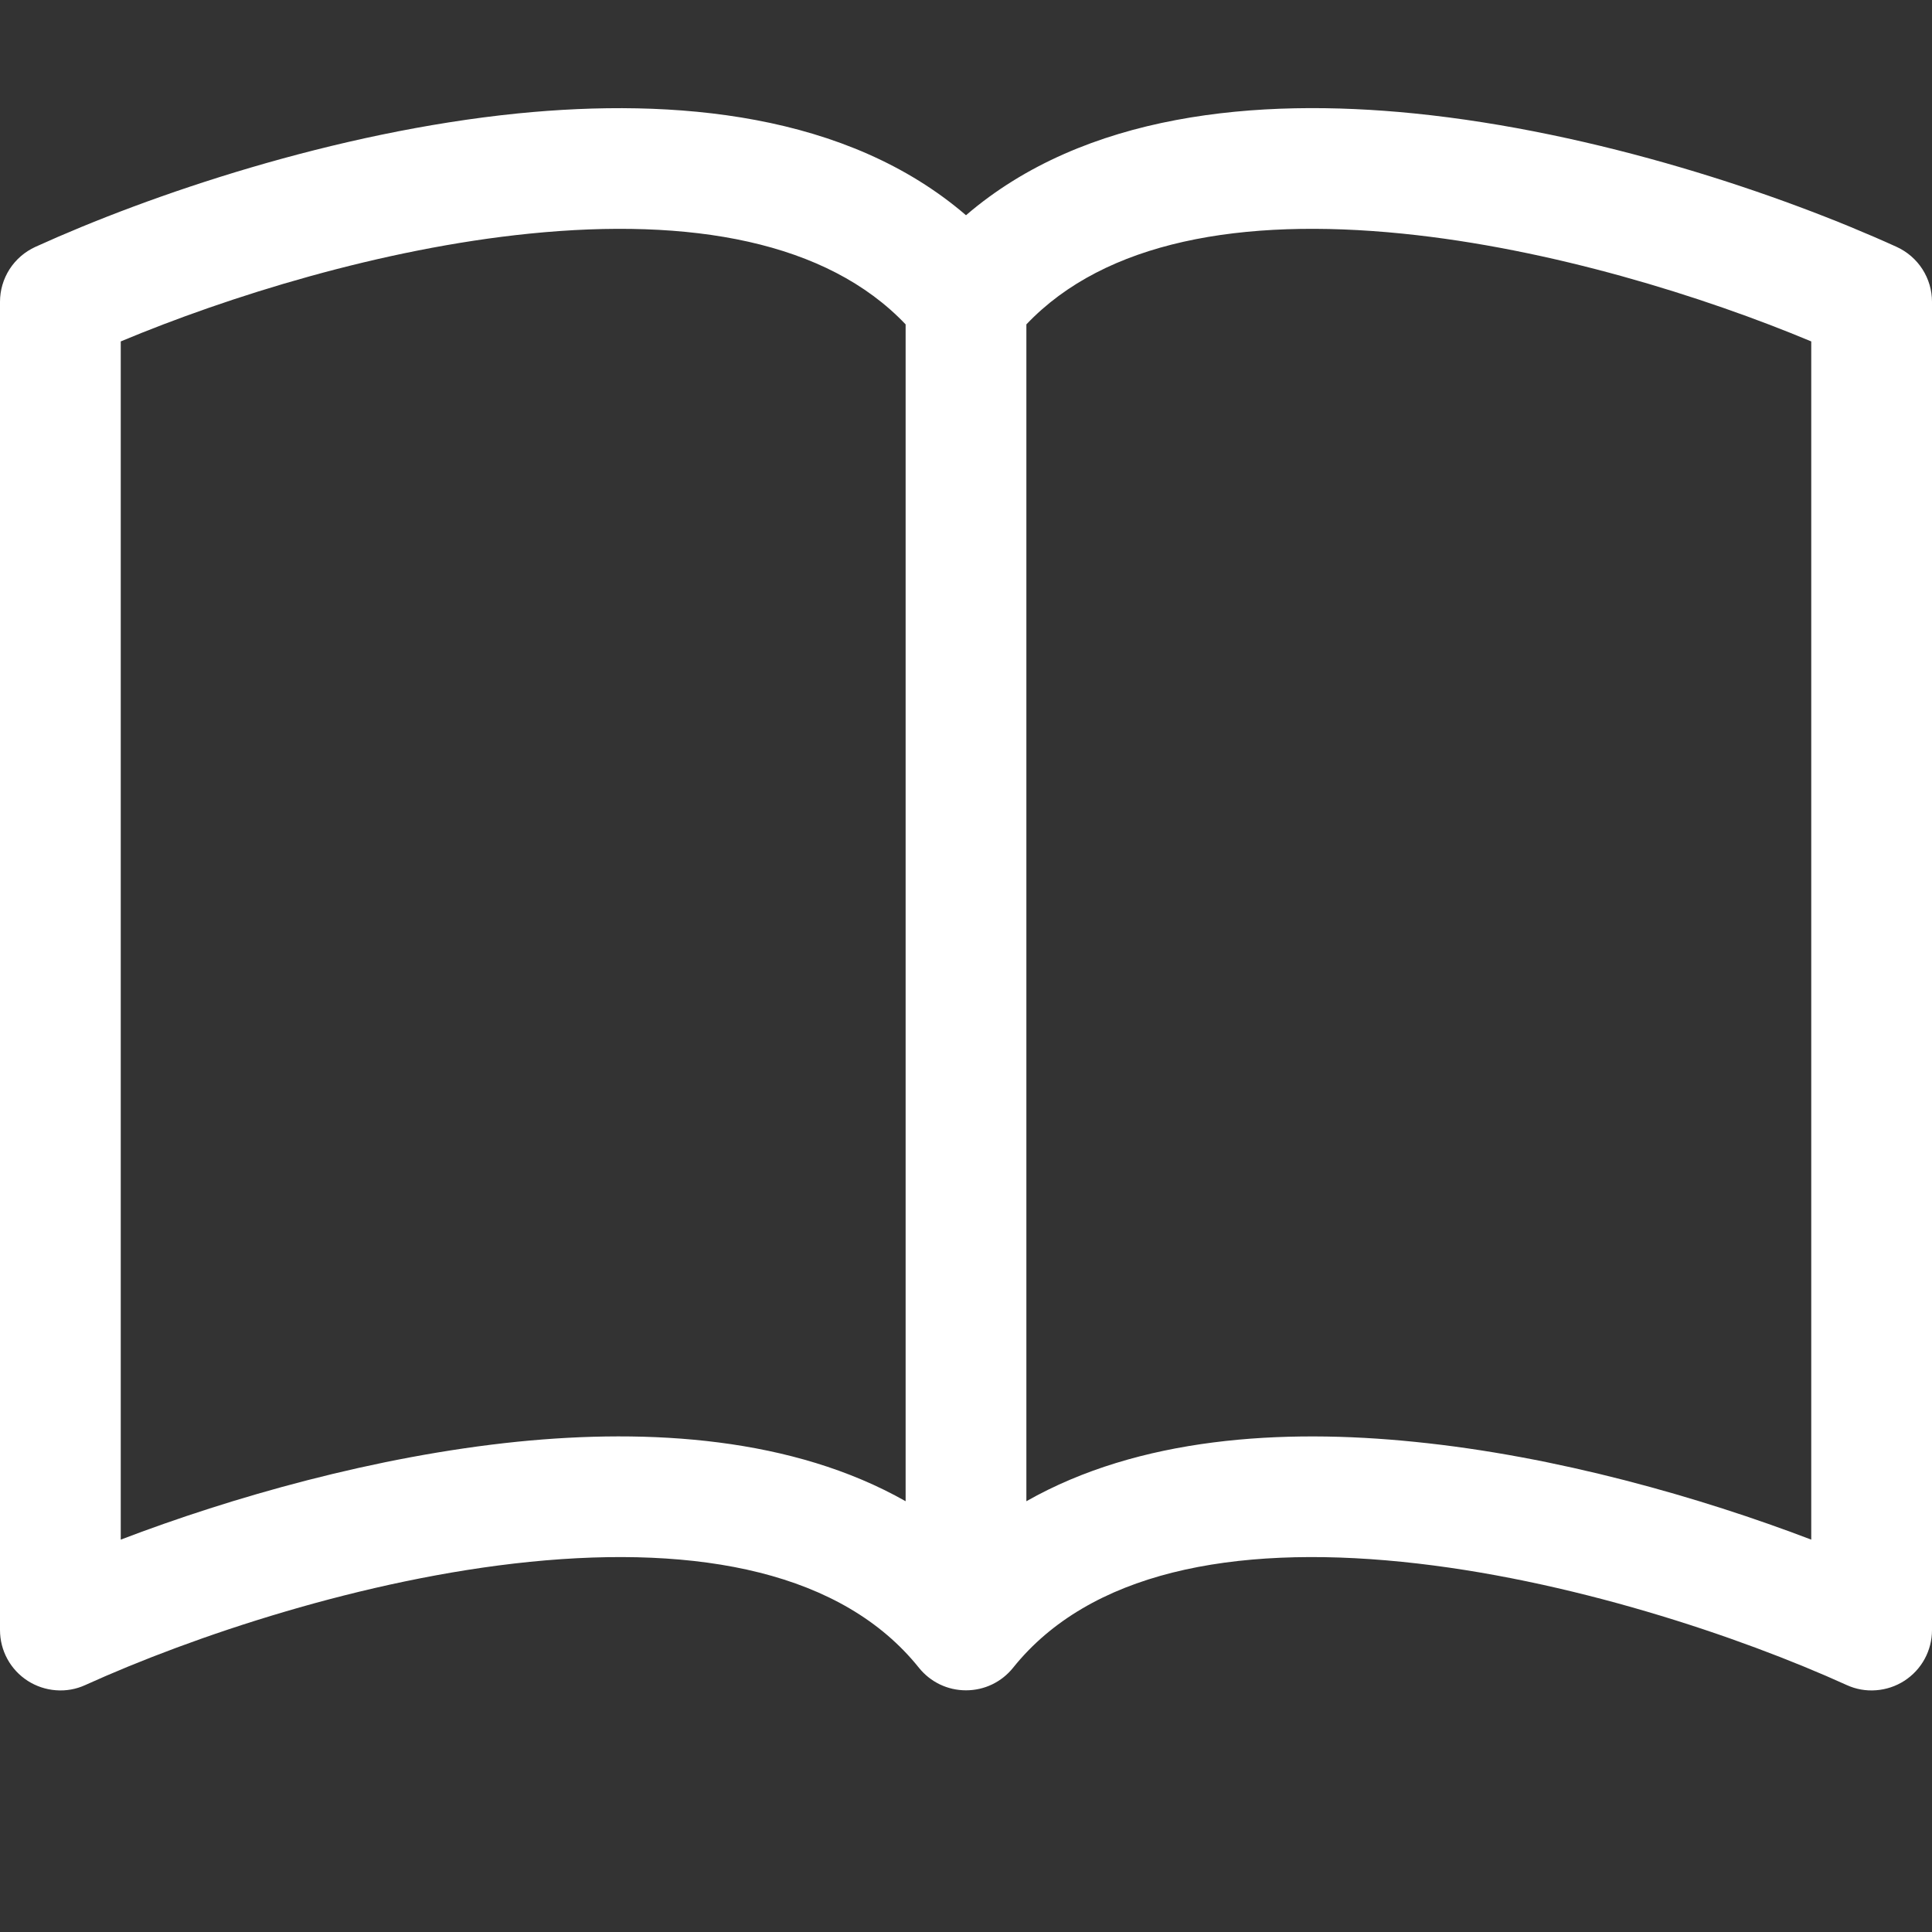 <svg width="32" height="32" viewBox="0 0 32 32" fill="none" xmlns="http://www.w3.org/2000/svg">
<rect x="0" y="0" width="32" height="32" fill="#333333" stroke="none"/>
<g clip-path="url(#clip0_1965_6944)">
<path d="M2 5.655C3.77 4.915 6.308 4.117 8.776 3.869C11.436 3.601 13.692 3.995 15 5.373V24.865C13.13 23.805 10.76 23.659 8.574 23.879C6.214 24.119 3.834 24.801 2 25.501V5.655ZM17 5.373C18.308 3.995 20.564 3.601 23.224 3.869C25.692 4.117 28.23 4.915 30 5.655V25.501C28.164 24.801 25.786 24.117 23.426 23.881C21.238 23.659 18.87 23.803 17 24.865V5.373ZM16 3.565C14.03 1.871 11.174 1.619 8.574 1.879C5.546 2.185 2.49 3.223 0.586 4.089C0.411 4.169 0.263 4.297 0.159 4.458C0.055 4.62 5.31428e-05 4.807 0 4.999L0 26.999C4.6324e-05 27.167 0.042 27.331 0.122 27.478C0.202 27.625 0.318 27.749 0.459 27.84C0.6 27.93 0.761 27.984 0.928 27.996C1.094 28.009 1.262 27.979 1.414 27.909C3.178 27.109 6.02 26.147 8.774 25.869C11.592 25.585 13.954 26.043 15.22 27.623C15.314 27.74 15.432 27.834 15.567 27.899C15.702 27.964 15.85 27.997 16 27.997C16.15 27.997 16.298 27.964 16.433 27.899C16.568 27.834 16.686 27.74 16.78 27.623C18.046 26.043 20.408 25.585 23.224 25.869C25.98 26.147 28.824 27.109 30.586 27.909C30.738 27.979 30.906 28.009 31.072 27.996C31.239 27.984 31.401 27.93 31.541 27.84C31.682 27.749 31.798 27.625 31.878 27.478C31.958 27.331 32 27.167 32 26.999V4.999C32 4.807 31.945 4.62 31.841 4.458C31.737 4.297 31.589 4.169 31.414 4.089C29.51 3.223 26.454 2.185 23.426 1.879C20.826 1.617 17.97 1.871 16 3.565Z" fill="white"/>
</g>
<defs>
<clipPath id="clip0_1965_6944">
<rect width="32" height="32" fill="white"/>
</clipPath>
</defs>
</svg>
